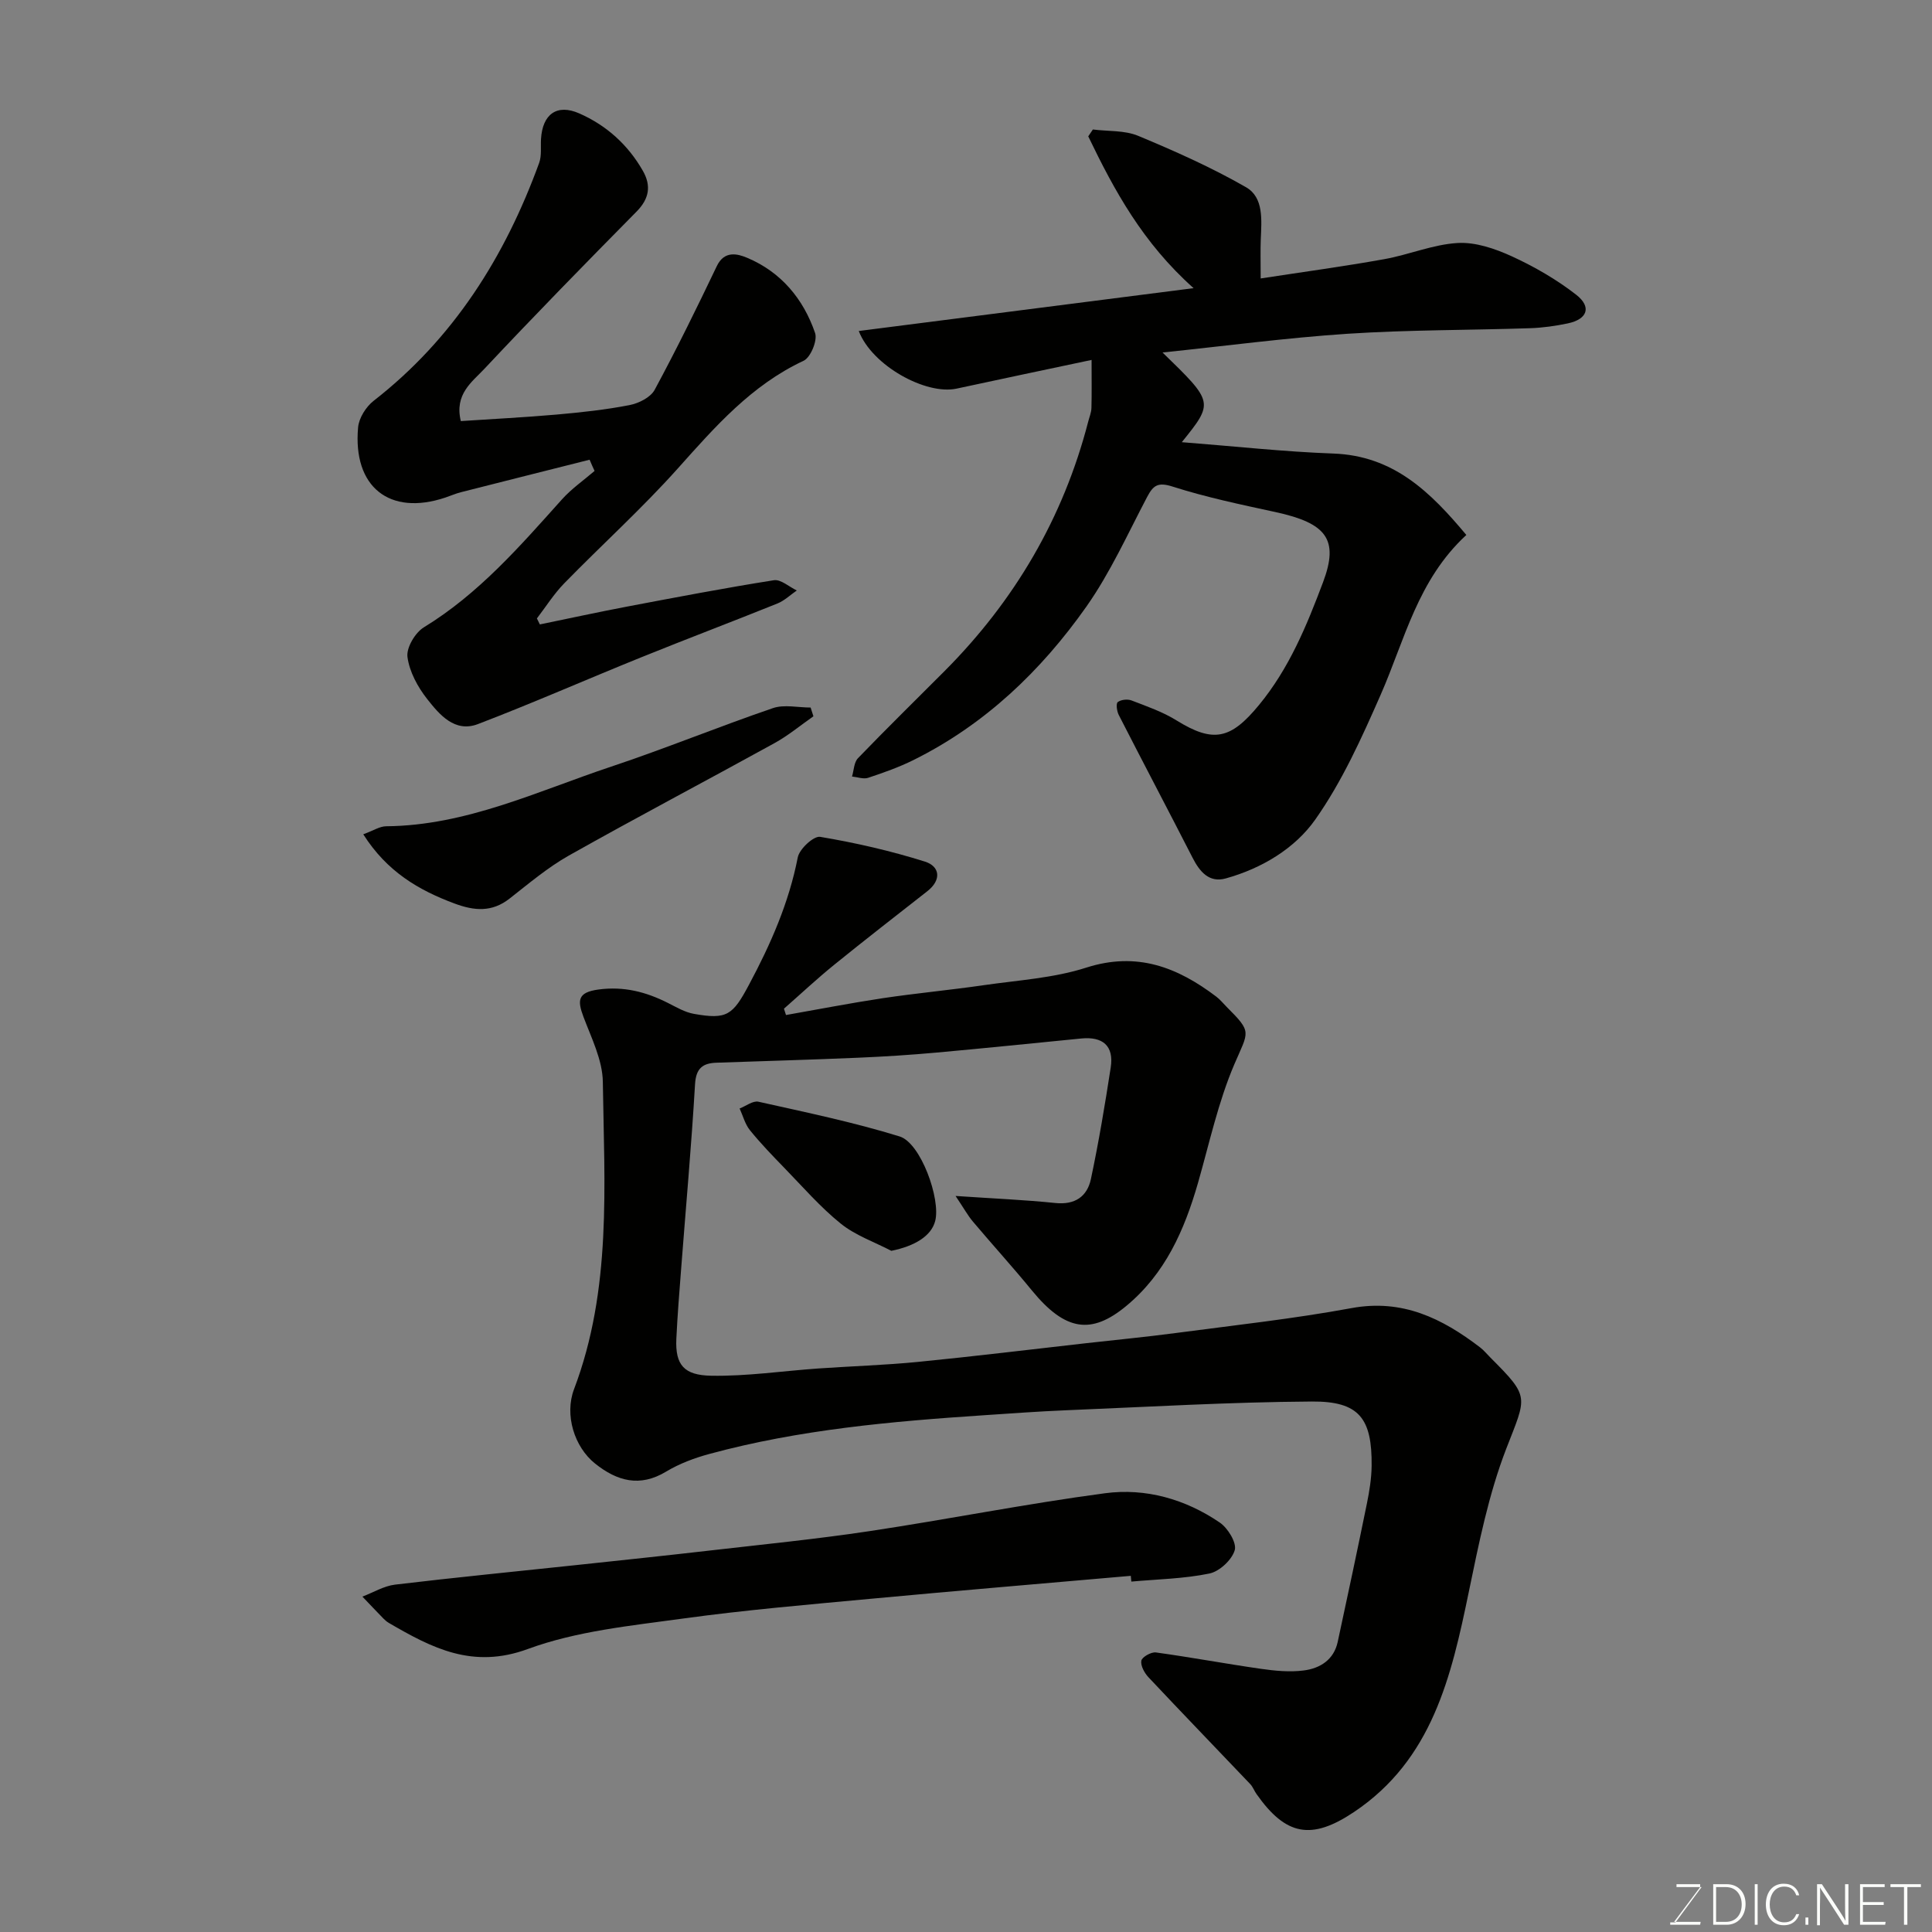 <svg enable-background="new 0 0 400 400" viewBox="0 0 400 400" xmlns="http://www.w3.org/2000/svg"><rect x="0" y="0" width="400" height="400" fill="#808080" stroke="none"/><path d="m162.73 210.15c6.67-1.17 13.32-2.47 20.01-3.48 6.96-1.04 13.98-1.69 20.95-2.7 7.1-1.03 14.44-1.46 21.2-3.63 10.5-3.37 18.9-.09 26.95 6.02.79.6 1.42 1.4 2.13 2.11 5.33 5.33 4.54 4.99 1.6 11.85-3.36 7.85-5.18 16.37-7.55 24.63-2.81 9.76-6.78 18.78-14.88 25.47-7.14 5.89-12.54 5.25-19.5-3.25-3.95-4.83-8.16-9.45-12.19-14.23-1.06-1.25-1.86-2.72-3.61-5.33 7.91.54 14.31.8 20.66 1.46 4.07.42 6.59-1.35 7.36-4.96 1.62-7.64 2.91-15.36 4.1-23.08.7-4.53-1.66-6.46-6.11-6.02-9.97.98-19.93 2.01-29.9 2.91-5.42.49-10.86.84-16.3 1.07-9.76.42-19.53.69-29.29 1.03-2.86.1-4.26 1.13-4.46 4.45-.75 12.81-1.91 25.59-2.89 38.39-.37 4.76-.75 9.53-.98 14.3-.26 5.48 1.63 7.57 7.21 7.67 7.37.13 14.76-.98 22.15-1.5 6.91-.48 13.85-.69 20.74-1.37 11.58-1.14 23.13-2.56 34.69-3.86 6.2-.7 12.41-1.29 18.59-2.11 12.15-1.61 24.37-2.94 36.41-5.16 10.53-1.94 18.75 2.12 26.6 8.12.79.6 1.43 1.4 2.13 2.1 8.29 8.29 7.52 7.99 3.3 18.9-3.66 9.47-5.68 19.64-7.75 29.63-3.62 17.52-7.55 34.72-23.77 45.58-8.82 5.9-14.11 4.9-20.18-3.72-.47-.66-.75-1.48-1.29-2.05-7.02-7.38-14.1-14.7-21.07-22.12-.84-.89-1.67-2.4-1.49-3.44.14-.76 2.04-1.84 3.01-1.71 7.26 1 14.48 2.35 21.74 3.39 2.93.42 5.99.72 8.89.34 3.36-.43 6.22-2.2 7.02-5.92 2.06-9.53 4.09-19.07 6.04-28.63.52-2.56.95-5.19.98-7.79.11-9.87-2.58-13.41-12.37-13.34-17.04.11-34.07 1.12-51.1 1.82-5.6.23-11.2.65-16.8 1.02-19.13 1.27-38.2 2.96-56.79 8-3.11.84-6.25 2.01-8.99 3.66-5.48 3.32-10.19 1.96-14.72-1.65-4.3-3.43-6.38-10.09-4.36-15.41 7.84-20.67 6.26-42.24 5.96-63.62-.06-4.52-2.37-9.09-4.02-13.49-1.28-3.41-1.18-5.05 3.11-5.63 5.26-.71 9.85.49 14.39 2.78 1.74.88 3.51 1.93 5.38 2.26 6.83 1.21 8.02.31 11.4-6.03 4.48-8.38 8.26-16.95 10.1-26.37.34-1.74 3.3-4.48 4.64-4.25 7.32 1.23 14.62 2.9 21.7 5.13 3.09.98 3.47 3.78.49 6.12-6.44 5.05-12.92 10.07-19.28 15.23-3.58 2.9-6.95 6.06-10.41 9.1.13.43.28.87.42 1.31z" fill="#010100"/><path d="m226 74.52c-9.82 2.08-18.89 3.98-27.95 5.94-6.34 1.37-17.51-4.75-20.25-11.93 22.95-2.94 45.69-5.85 69.32-8.87-10.52-9.37-16.42-20.23-21.81-31.43.32-.47.64-.94.96-1.42 3.14.4 6.55.14 9.37 1.31 7.61 3.17 15.19 6.54 22.33 10.64 3.73 2.14 3.21 6.84 3.06 10.83-.09 2.29-.02 4.59-.02 8.06 8.92-1.37 17.28-2.5 25.57-3.99 5.11-.91 10.09-3.05 15.2-3.35 3.7-.22 7.75 1.17 11.23 2.76 4.68 2.15 9.26 4.79 13.32 7.95 3.27 2.55 2.32 5.09-1.76 5.94-2.54.53-5.16.9-7.75.99-12.6.42-25.22.33-37.79 1.15-12.72.84-25.39 2.54-38.34 3.88 10.63 10.32 10.63 10.32 3.99 18.57 10.98.85 21.15 1.98 31.34 2.35 12.53.44 20.16 8 27.57 16.86-10.1 9.31-12.76 21.76-17.73 33.06-3.91 8.9-7.98 17.96-13.54 25.85-4.24 6.02-11.1 10.13-18.54 12.2-3.45.96-5.4-1.4-6.88-4.3-5.05-9.87-10.23-19.68-15.28-29.56-.39-.77-.6-2.34-.2-2.65.66-.51 2.02-.66 2.85-.34 3.17 1.22 6.45 2.35 9.31 4.13 7.64 4.73 11.22 3.92 17.06-3.16 6.27-7.6 9.9-16.46 13.28-25.44 3.33-8.85.76-12.23-9.84-14.53-7.14-1.55-14.33-3.05-21.28-5.27-3.06-.98-4.02-.29-5.31 2.16-4.03 7.66-7.62 15.66-12.57 22.69-9.38 13.3-21.01 24.42-35.8 31.76-3 1.49-6.2 2.62-9.39 3.68-.97.32-2.21-.16-3.33-.27.39-1.28.4-2.93 1.23-3.79 5.9-6.12 11.97-12.06 17.97-18.08 14.49-14.56 24.54-31.67 29.7-51.6.24-.94.64-1.88.67-2.83.08-2.97.03-5.95.03-9.95z" fill="#010100"/><path d="m122.07 95.18c-8.88 2.24-17.77 4.47-26.65 6.73-1.1.28-2.15.75-3.23 1.11-11.53 3.85-19.17-2.18-18.05-14.54.17-1.93 1.63-4.25 3.2-5.48 16.56-12.89 27.21-29.84 34.29-49.28.54-1.49.28-3.28.38-4.93.3-5.15 3.29-7.34 7.9-5.32 5.65 2.48 10.11 6.5 13.19 11.9 1.75 3.07 1.34 5.75-1.3 8.43-10.62 10.75-21.18 21.55-31.52 32.57-2.53 2.7-6.24 5.23-4.87 10.81 6.51-.43 13.19-.77 19.85-1.35 5.05-.45 10.11-.99 15.08-1.96 1.91-.37 4.35-1.59 5.2-3.16 4.54-8.41 8.75-17 12.87-25.62 1.56-3.26 4.27-2.56 6.27-1.72 7.03 2.95 11.66 8.52 14.08 15.59.52 1.53-.93 5.05-2.38 5.73-10.8 5.05-18.31 13.64-26.03 22.28-7.43 8.31-15.74 15.81-23.53 23.8-2.13 2.18-3.79 4.83-5.66 7.27.2.41.41.82.61 1.24 6.05-1.24 12.08-2.56 18.15-3.71 10.08-1.91 20.17-3.84 30.3-5.44 1.44-.23 3.16 1.37 4.75 2.12-1.33.91-2.55 2.11-4.02 2.7-9.35 3.77-18.78 7.33-28.12 11.11-11.31 4.57-22.48 9.49-33.87 13.85-4.81 1.84-7.98-1.96-10.53-5.2-1.96-2.49-3.67-5.65-4.07-8.7-.25-1.92 1.6-5.04 3.41-6.14 11.34-6.93 19.86-16.76 28.57-26.47 1.98-2.21 4.49-3.95 6.76-5.9-.37-.78-.7-1.55-1.03-2.32z" fill="#010100"/><path d="m234.12 326.26c-17.87 1.57-35.75 3.06-53.61 4.73-13.07 1.22-26.16 2.33-39.15 4.12-10.8 1.49-21.97 2.58-32.08 6.3-11.41 4.2-19.82-.19-28.74-5.38-.43-.25-.82-.58-1.16-.93-1.46-1.5-2.9-3.02-4.35-4.54 2.25-.85 4.44-2.2 6.76-2.48 12.37-1.48 24.77-2.69 37.16-4.01 9.46-1.01 18.92-2 28.37-3.09 10.9-1.25 21.82-2.34 32.67-3.97 16.29-2.45 32.47-5.68 48.79-7.85 8.42-1.12 16.65 1.22 23.76 6.07 1.68 1.14 3.54 4.19 3.1 5.72-.59 2.01-3.16 4.4-5.24 4.83-5.28 1.09-10.76 1.18-16.17 1.67-.04-.4-.08-.79-.11-1.19z" fill="#010100"/><path d="m75.21 172.73c2.09-.76 3.41-1.65 4.73-1.66 16.59-.14 31.34-7.26 46.6-12.35 11.25-3.75 22.25-8.27 33.48-12.11 2.34-.8 5.19-.12 7.81-.12.19.6.39 1.2.58 1.81-2.69 1.88-5.24 4.01-8.1 5.58-14.15 7.8-28.45 15.32-42.53 23.25-4.38 2.47-8.3 5.8-12.29 8.92-3.65 2.86-7.31 2.53-11.37 1.02-7.45-2.77-14-6.6-18.91-14.34z" fill="#010100"/><path d="m184.54 258.97c-3.52-1.84-7.44-3.19-10.48-5.64-4.24-3.42-7.87-7.62-11.69-11.55-2.45-2.52-4.9-5.06-7.11-7.79-1.01-1.25-1.44-2.98-2.13-4.49 1.31-.5 2.76-1.66 3.9-1.4 9.79 2.19 19.66 4.23 29.23 7.19 4.38 1.35 8.54 12.98 7.36 17.51-.81 3.11-4.23 5.19-9.08 6.17z" fill="#010100"/><g fill="#fbfcfa"><path d="m346.9 398 5.4-7.3h-5.2v-.6h4.9v.6l-5.4 7.2h5.5l-.1.6h-6.2v-.5z"/><path d="m354.7 390.1h2.8c2.3 0 3.9 1.6 3.9 4.1s-1.6 4.3-3.9 4.3h-2.8zm.6 7.8h2c2.2 0 3.3-1.6 3.3-3.6 0-1.8-1-3.6-3.3-3.6h-2z"/><path d="m363.9 390.1v8.4h-.6v-8.4z"/><path d="m372.5 396.3c-.4 1.3-1.4 2.3-3.2 2.3-2.4 0-3.7-1.9-3.7-4.3 0-2.3 1.2-4.3 3.7-4.3 1.8 0 2.9 1 3.2 2.4h-.6c-.4-1.1-1.1-1.8-2.5-1.8-2.1 0-3 1.9-3 3.7s.9 3.7 3 3.7c1.4 0 2.1-.7 2.5-1.7z"/><path d="m373.8 398.5v-1.5h.6v1.5z"/><path d="m376.2 398.5v-8.4h1c1.3 2 4.4 6.6 4.9 7.6-.1-1.2-.1-2.4-.1-3.8v-3.8h.7v8.4h-.9c-1.2-1.9-4.4-6.8-5-7.7.1 1.1 0 2.3 0 3.9v3.9h-.6z"/><path d="m390 394.4h-4.3v3.5h4.7l-.1.6h-5.2v-8.4h5.1v.6h-4.5v3.1h4.3z"/><path d="m394.2 390.7h-2.8v-.6h6.3v.6h-2.8v7.8h-.7z"/></g></svg>